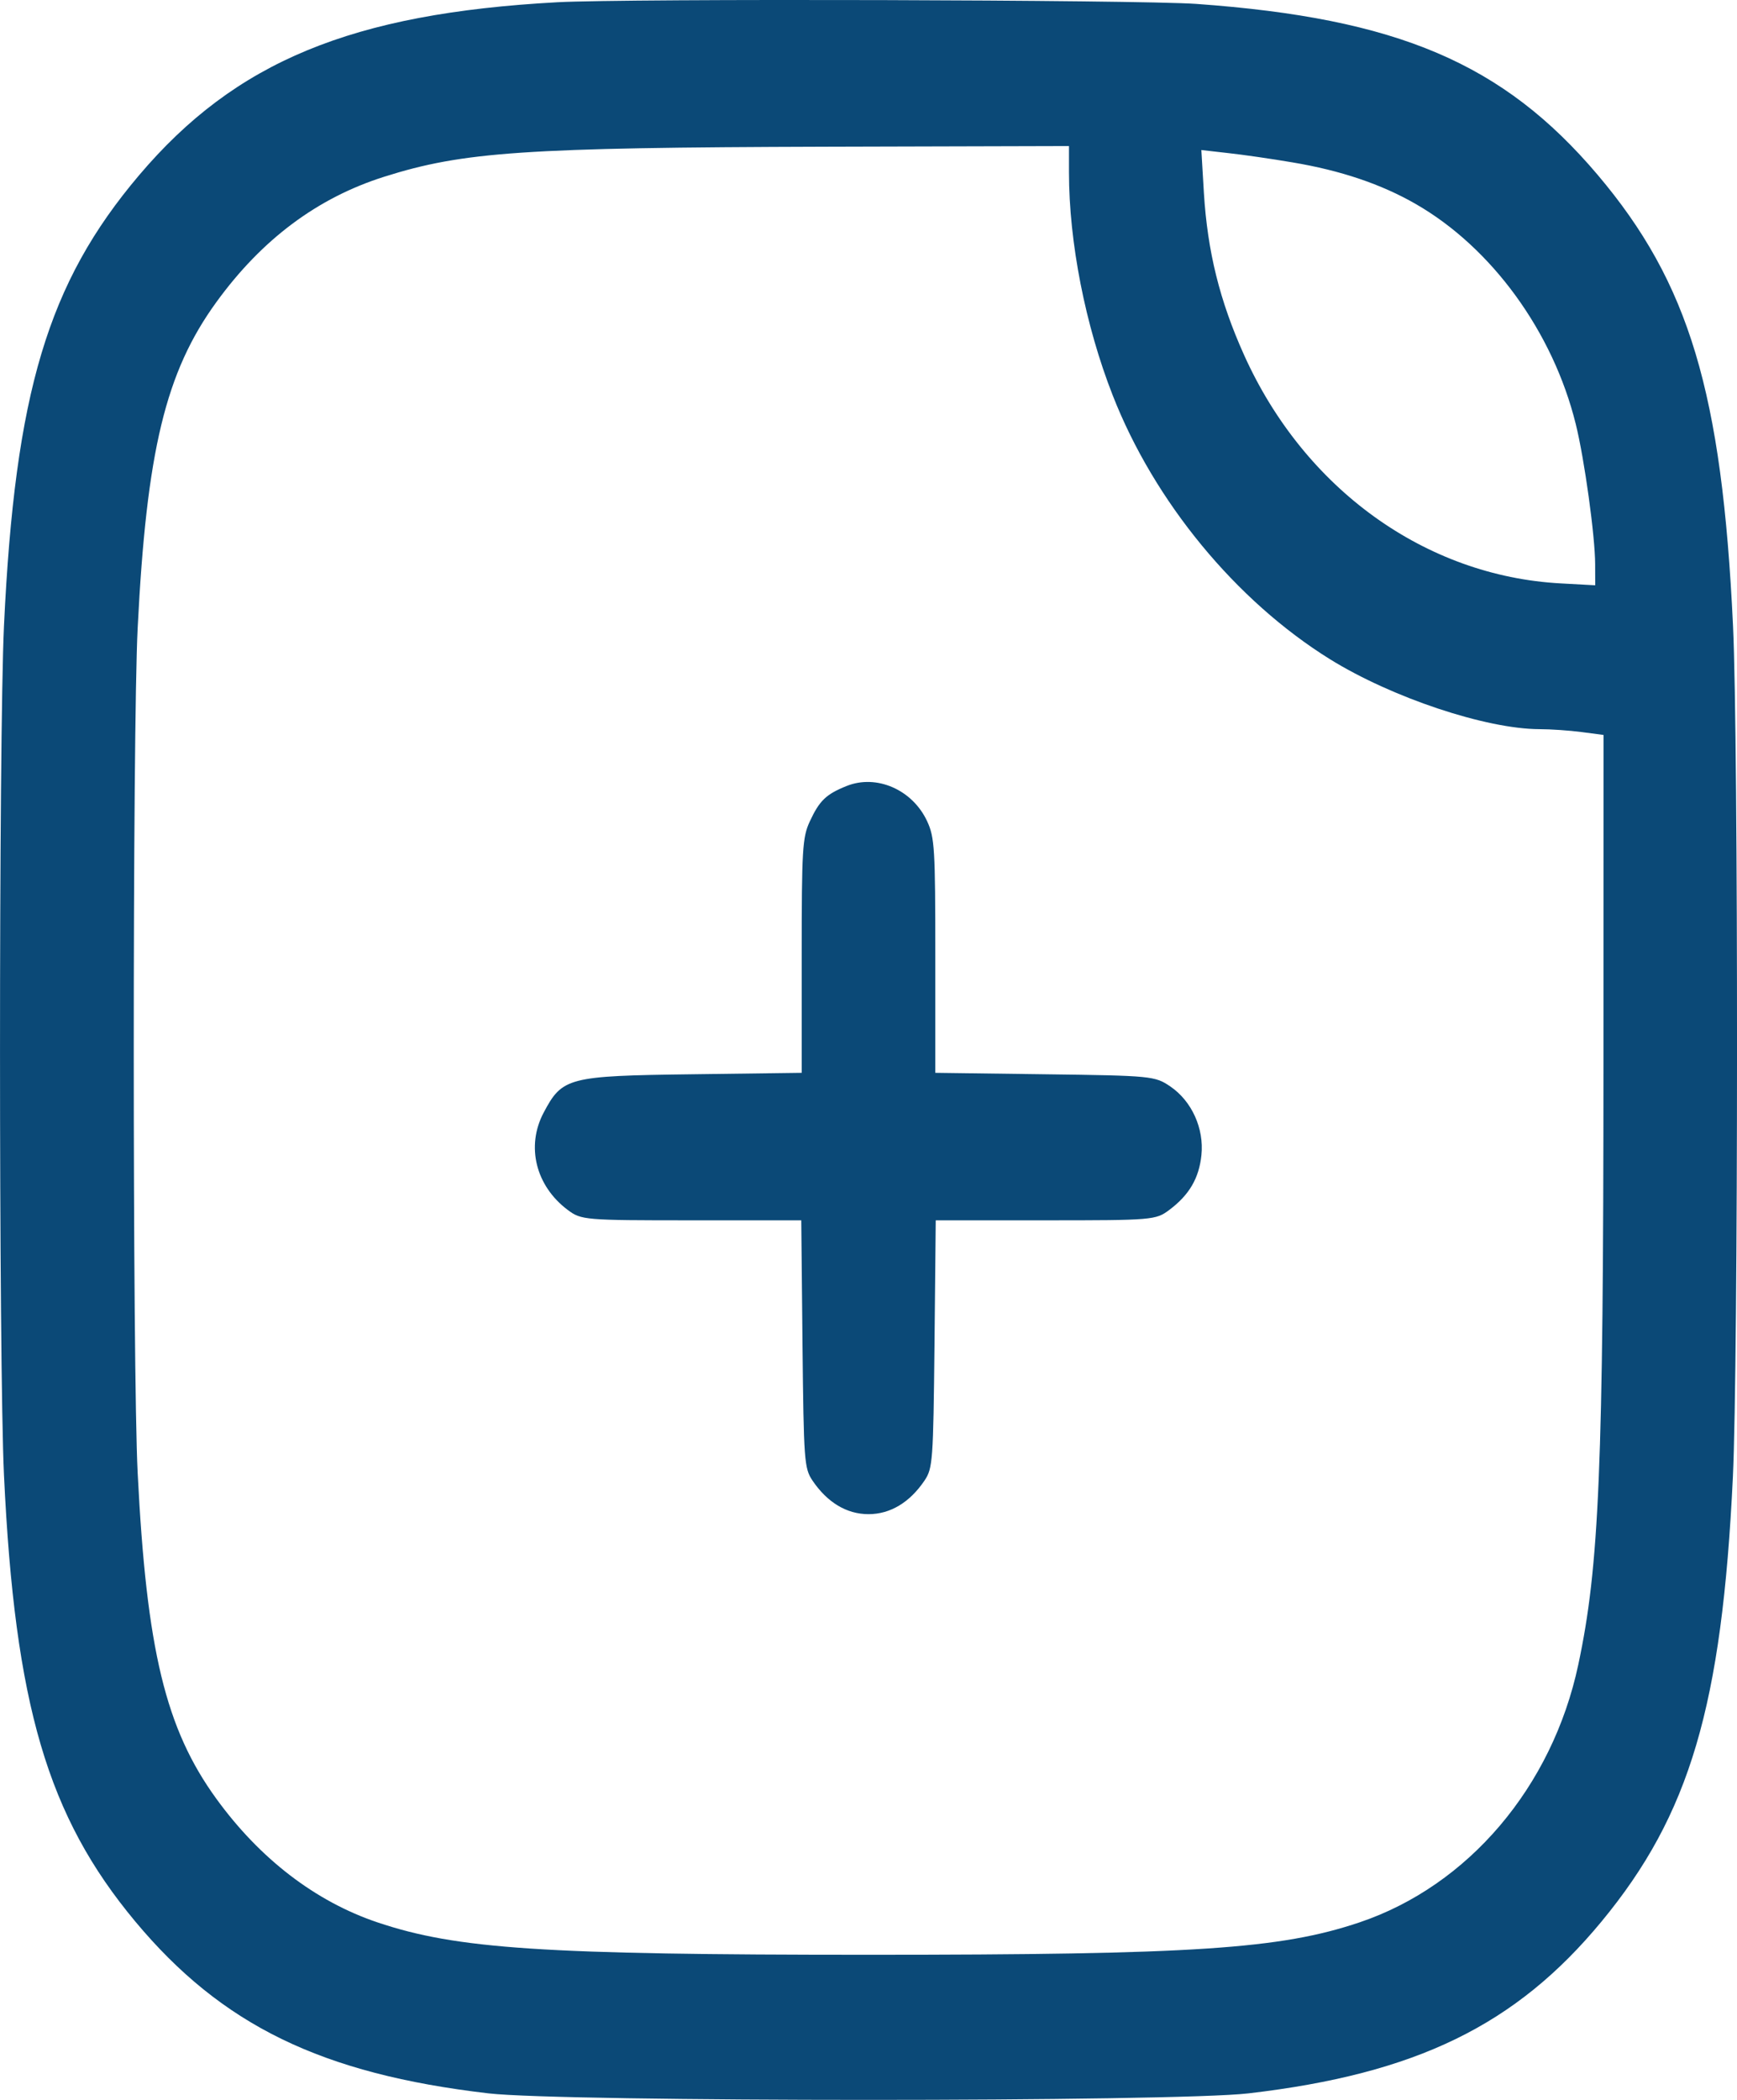 <svg width="24" height="29" viewBox="0 0 24 29" fill="none" xmlns="http://www.w3.org/2000/svg">
<path fill-rule="evenodd" clip-rule="evenodd" d="M7.701 0.031C4.86 0.185 3.252 0.85 1.921 2.421C0.662 3.906 0.207 5.423 0.055 8.643C-0.018 10.204 -0.018 18.81 0.055 20.372C0.205 23.544 0.657 25.081 1.867 26.534C3.063 27.969 4.443 28.641 6.749 28.91C7.776 29.03 16.224 29.03 17.251 28.91C19.567 28.64 20.945 27.969 22.128 26.537C23.348 25.061 23.792 23.558 23.943 20.4C24.018 18.823 24.02 10.226 23.945 8.643C23.793 5.419 23.338 3.907 22.074 2.414C20.768 0.873 19.311 0.253 16.531 0.054C15.728 -0.003 8.674 -0.022 7.701 0.031ZM14.77 2.382C14.77 3.345 14.996 4.496 15.374 5.459C15.949 6.929 17.077 8.297 18.376 9.104C19.231 9.634 20.532 10.068 21.271 10.07C21.424 10.07 21.687 10.088 21.853 10.11L22.156 10.15L22.155 14.69C22.154 20.269 22.097 21.631 21.807 22.99C21.448 24.676 20.287 26.043 18.783 26.549C17.688 26.917 16.495 26.996 12 26.996C7.505 26.996 6.312 26.917 5.217 26.549C4.36 26.261 3.592 25.672 2.989 24.841C2.288 23.875 2.025 22.788 1.902 20.34C1.83 18.9 1.83 10.114 1.902 8.674C2.025 6.226 2.288 5.139 2.989 4.173C3.619 3.305 4.385 2.733 5.308 2.441C6.402 2.095 7.244 2.038 11.409 2.026L14.77 2.017L14.77 2.382ZM17.86 2.243C18.524 2.354 19.084 2.543 19.559 2.816C20.611 3.419 21.457 4.582 21.772 5.856C21.892 6.338 22.04 7.41 22.04 7.792L22.041 8.083L21.565 8.057C19.693 7.956 18.021 6.751 17.189 4.902C16.852 4.153 16.684 3.474 16.634 2.663L16.599 2.072L16.968 2.114C17.171 2.136 17.573 2.194 17.86 2.243ZM11.697 10.855C11.413 10.969 11.322 11.057 11.188 11.346C11.087 11.564 11.077 11.731 11.077 13.201V14.816L9.562 14.836C7.847 14.858 7.769 14.879 7.511 15.367C7.266 15.831 7.402 16.379 7.845 16.71C8.031 16.849 8.074 16.853 9.553 16.853H11.071L11.088 18.56C11.105 20.178 11.112 20.277 11.226 20.447C11.431 20.75 11.699 20.911 12 20.911C12.301 20.911 12.569 20.75 12.774 20.447C12.888 20.277 12.895 20.178 12.912 18.56L12.929 16.853H14.447C15.926 16.853 15.97 16.849 16.155 16.71C16.431 16.504 16.567 16.272 16.6 15.952C16.638 15.585 16.467 15.207 16.171 15.005C15.959 14.86 15.912 14.855 14.438 14.836L12.923 14.816V13.201C12.923 11.719 12.914 11.565 12.81 11.341C12.607 10.905 12.111 10.689 11.697 10.855Z" fill="#0B4977"/>
</svg>
